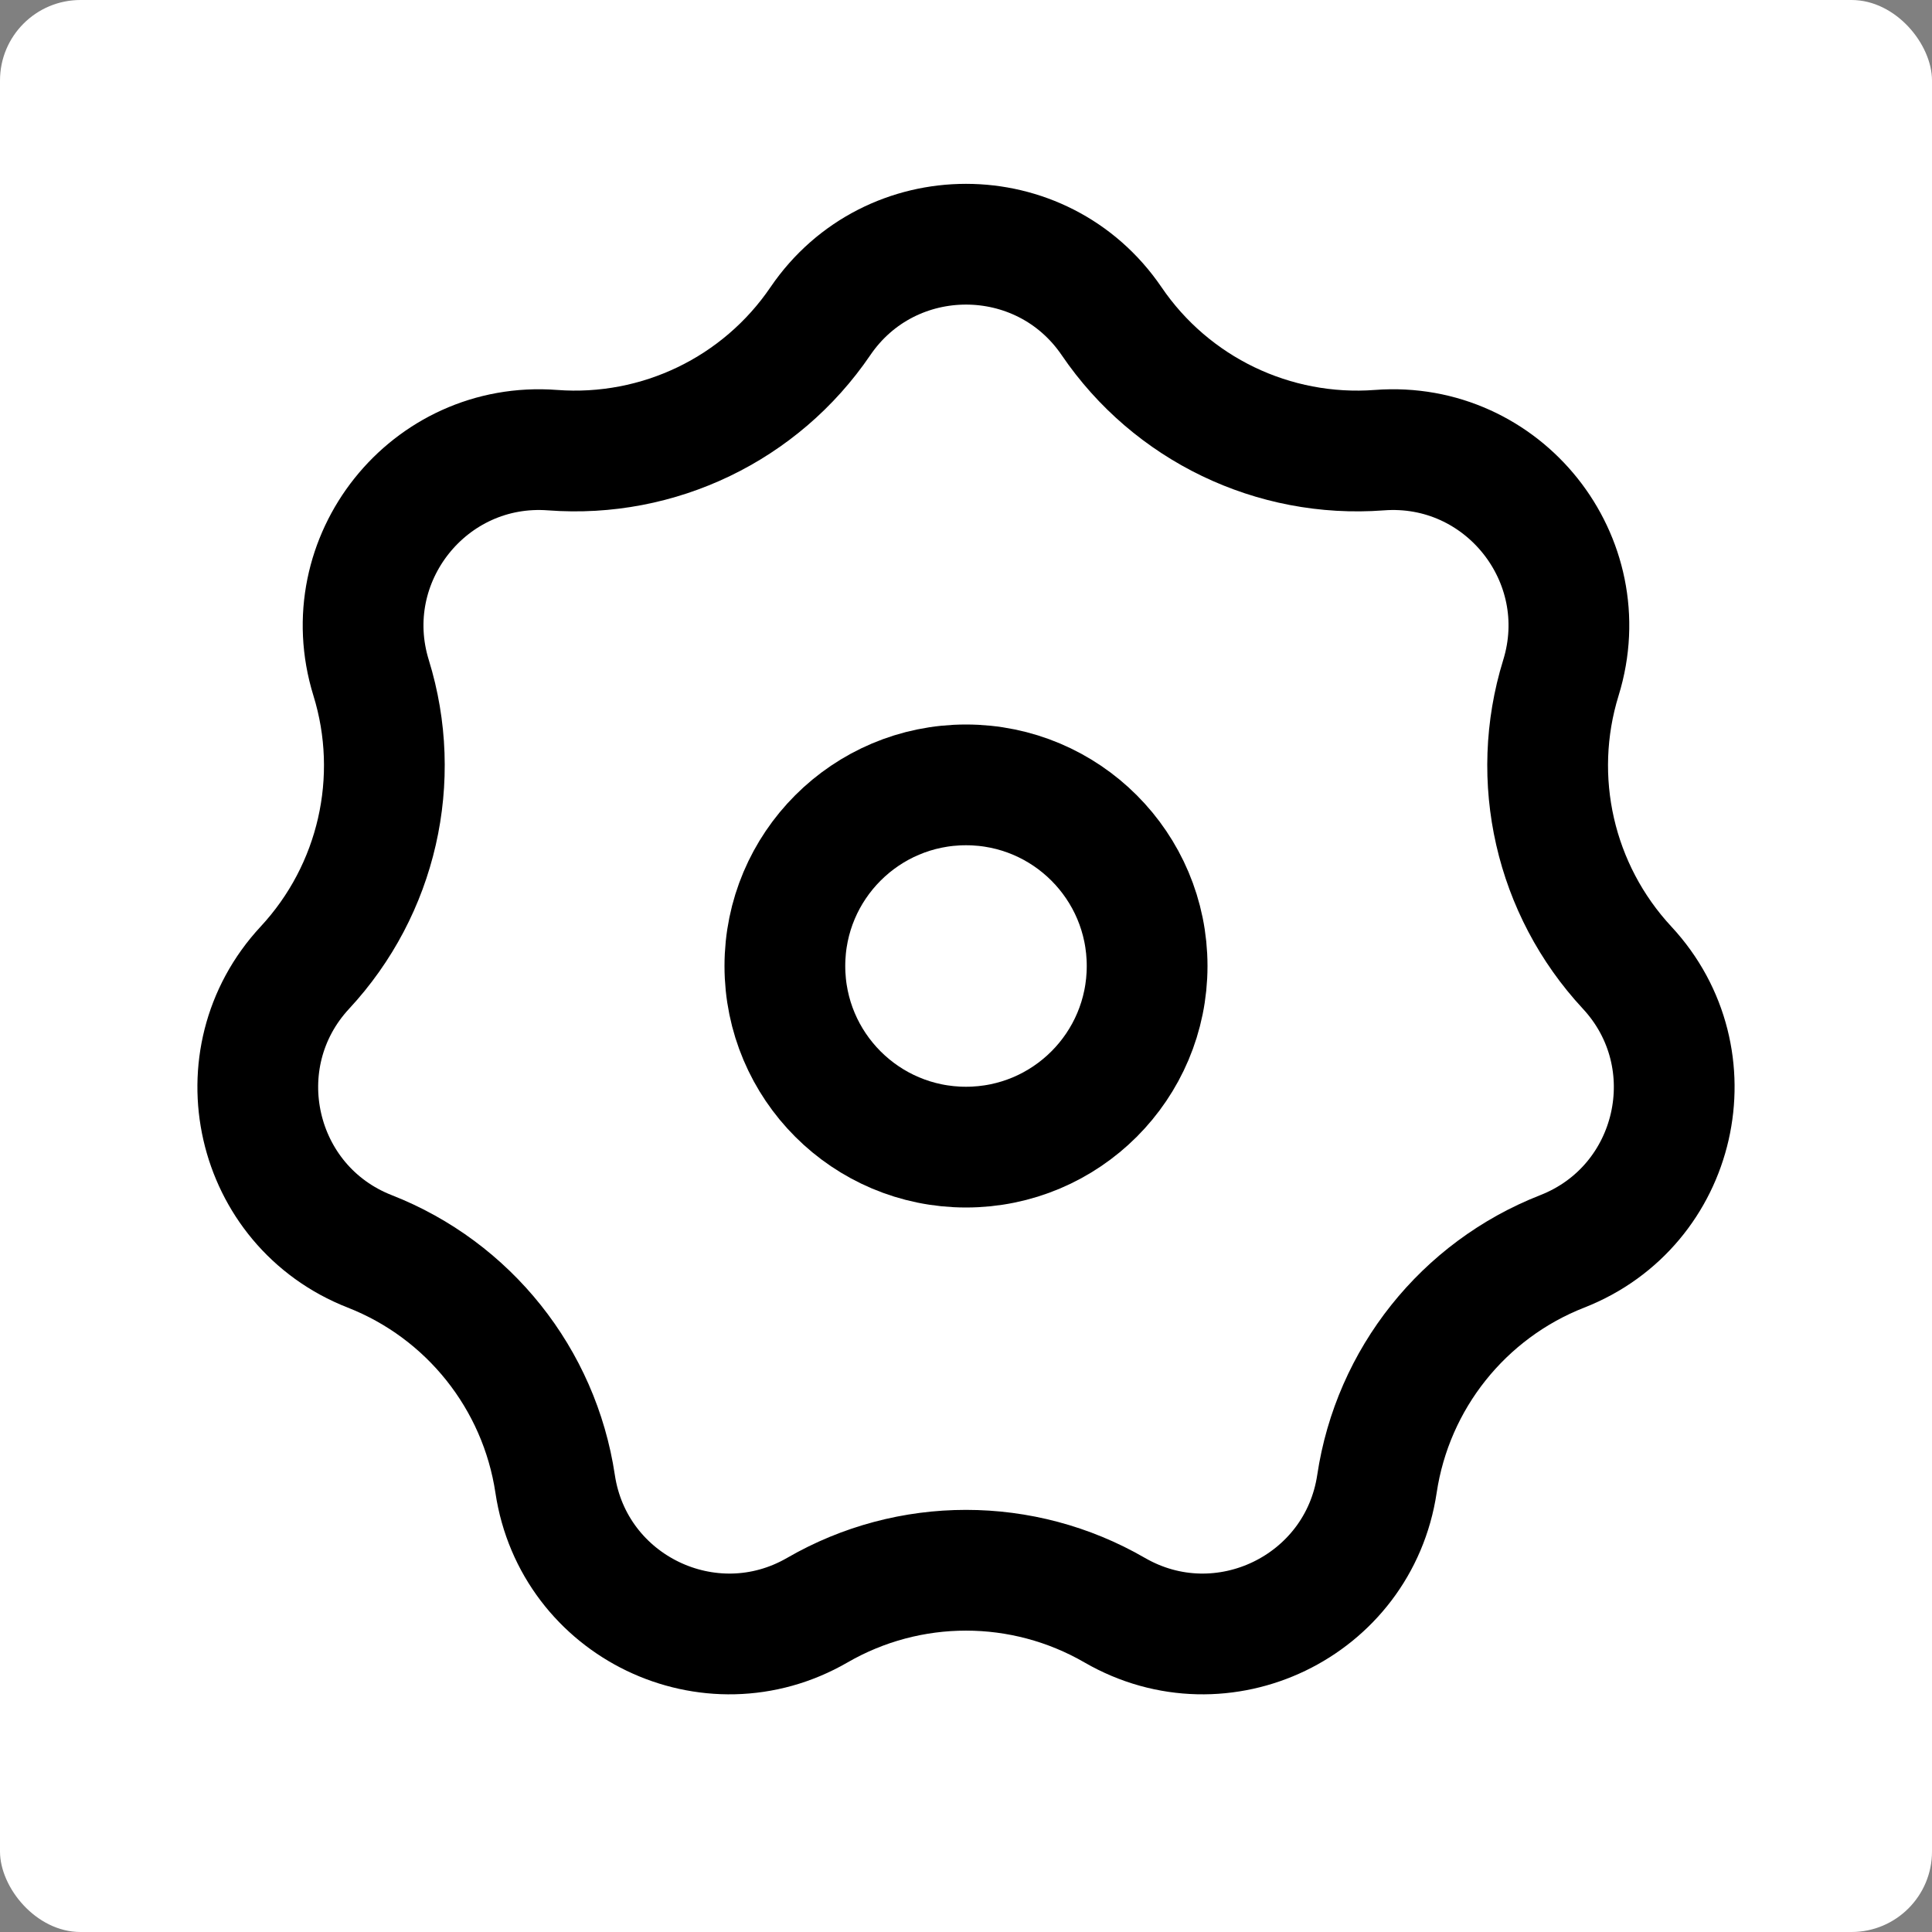 <svg width="24" height="24" viewBox="0 0 24 24" fill="none" xmlns="http://www.w3.org/2000/svg">
<rect x="0" y="0" width="24" height="24" fill="#808080" stroke="none"/>
<g clip-path="url(#clip0_4_1544)">
<rect width="24" height="24" rx="1" fill="white"/>
<path d="M10.191 3.99C11.059 2.715 12.941 2.715 13.809 3.99C14.551 5.081 15.819 5.691 17.135 5.592C18.673 5.475 19.846 6.946 19.39 8.42C19 9.68 19.314 11.053 20.212 12.02C21.262 13.15 20.844 14.982 19.407 15.545C18.179 16.026 17.3 17.128 17.105 18.433C16.876 19.958 15.182 20.774 13.847 20.002C12.704 19.341 11.296 19.341 10.153 20.002C8.818 20.774 7.124 19.958 6.896 18.433C6.7 17.128 5.821 16.026 4.593 15.545C3.156 14.982 2.738 13.15 3.788 12.02C4.686 11.053 5 9.68 4.61 8.42C4.154 6.946 5.327 5.475 6.865 5.592C8.181 5.691 9.449 5.081 10.191 3.99Z" stroke="black" stroke-width="1.5"/>
<circle cx="12" cy="12" r="2.25" stroke="black" stroke-width="1.5"/>
</g>
<defs>
<clipPath id="clip0_4_1544">
<rect width="24" height="24" rx="1" fill="white"/>
</clipPath>
</defs>
</svg>
